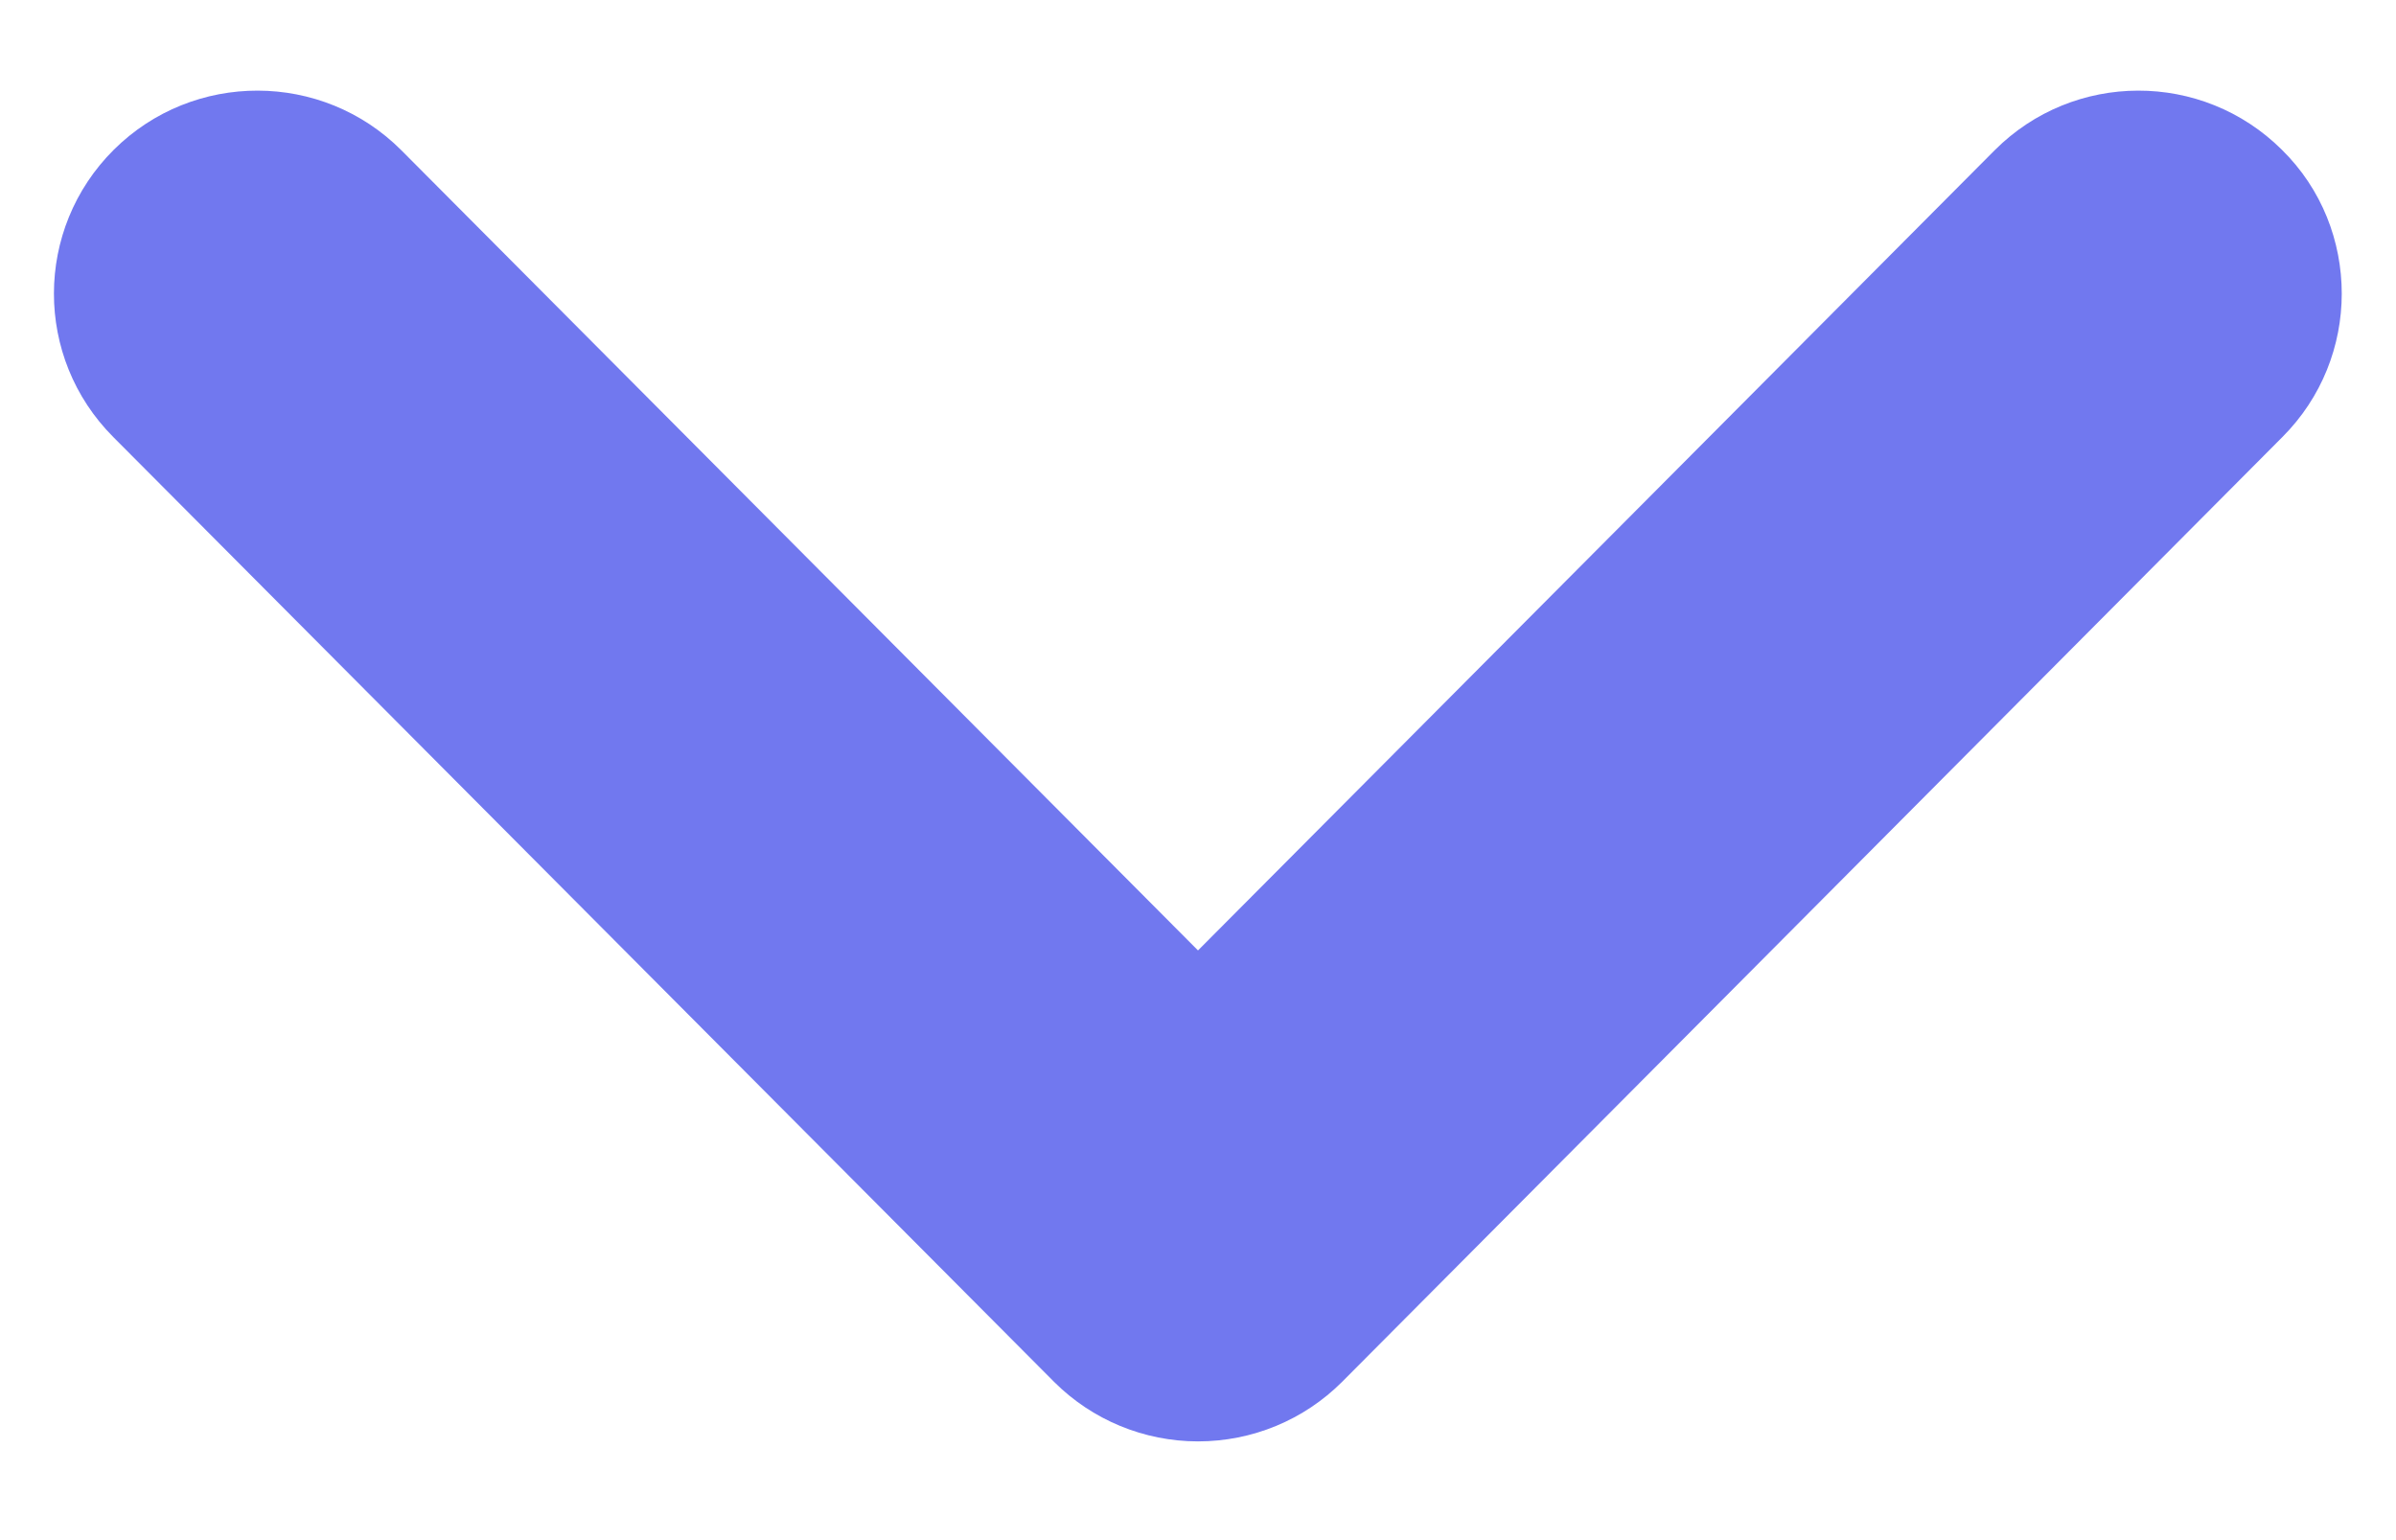 <svg width="14" height="9" viewBox="0 0 14 9" fill="none" xmlns="http://www.w3.org/2000/svg">
<path d="M13.683 1.716C13.683 2.018 13.568 2.322 13.336 2.554L7.842 8.075C7.619 8.298 7.317 8.423 7 8.423C6.685 8.423 6.382 8.298 6.159 8.075L0.662 2.554C0.199 2.09 0.199 1.339 0.665 0.875C1.13 0.413 1.883 0.415 2.345 0.878L7 5.554L11.655 0.878C12.117 0.415 12.868 0.413 13.333 0.875C13.568 1.106 13.683 1.412 13.683 1.716" fill="#7178EF"/>
</svg>
